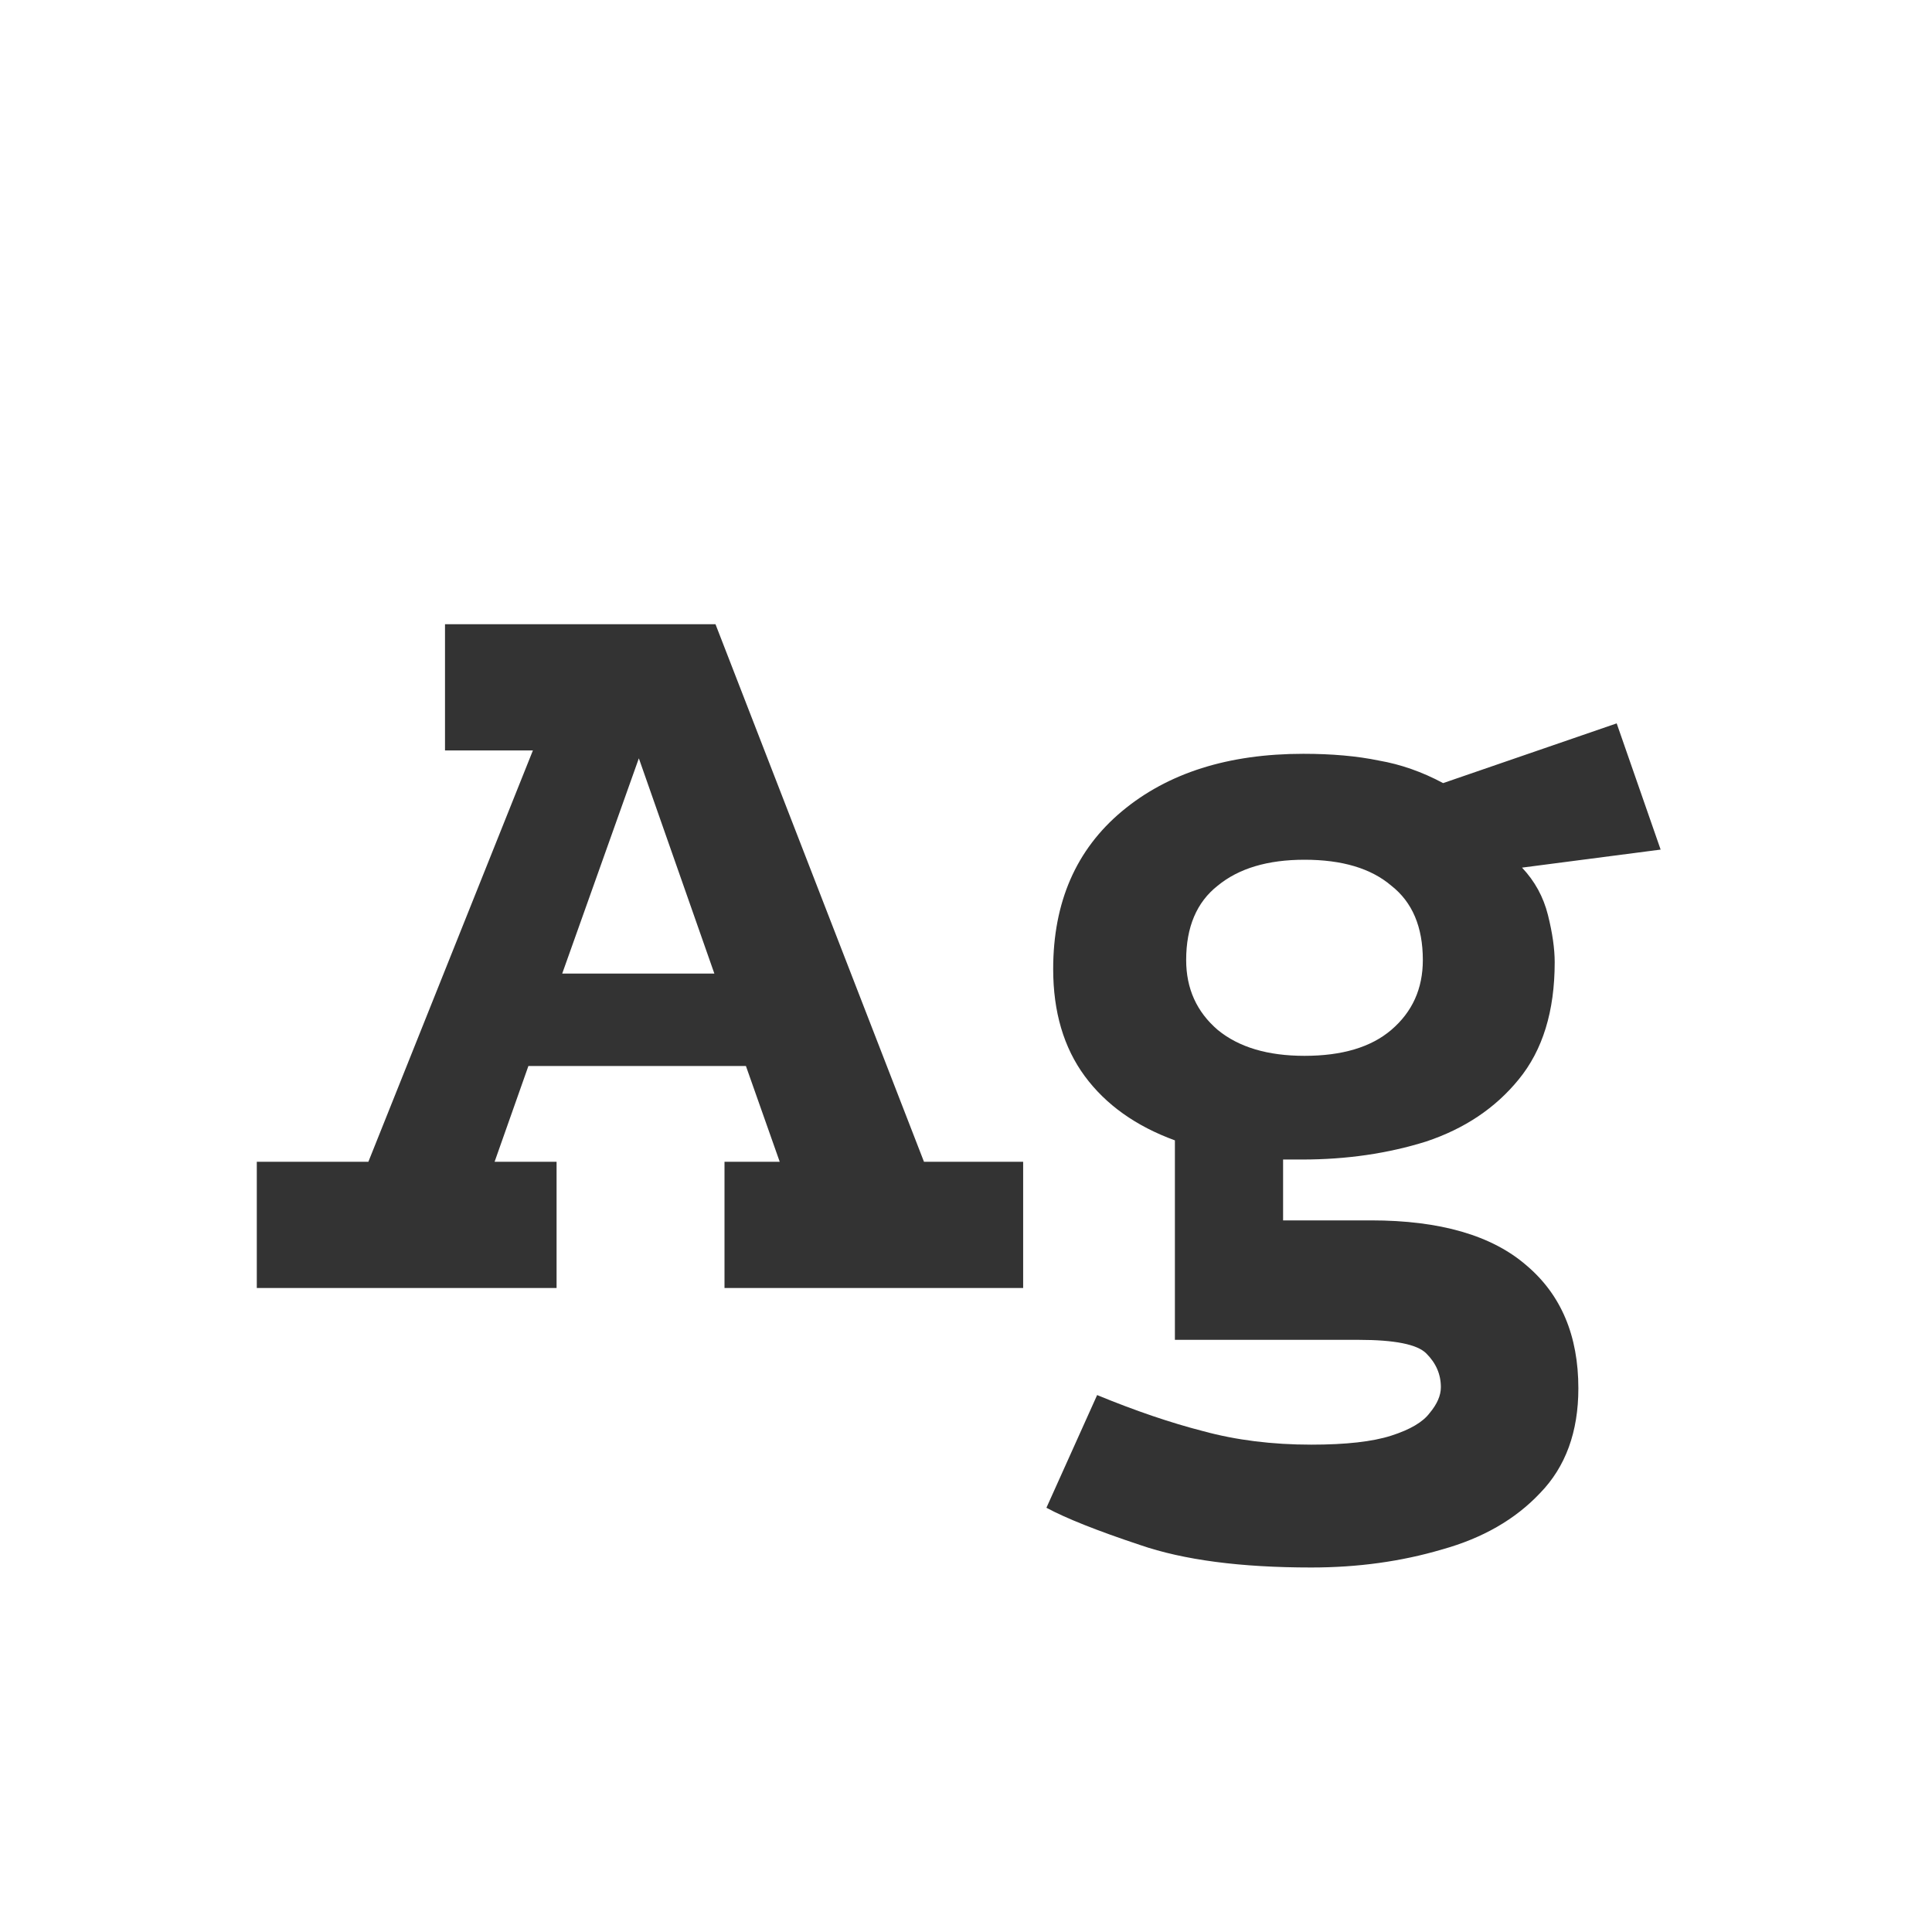<svg width="24" height="24" viewBox="0 0 24 24" fill="none" xmlns="http://www.w3.org/2000/svg">
<path d="M3.19 16V14.432H4.576L6.62 9.322H5.528V7.754H8.888L11.478 14.432H12.71V16H9V14.432H9.686L9.266 13.242H6.564L6.144 14.432H6.914V16H3.19ZM6.984 12.094H8.874L7.936 9.42L6.984 12.094ZM16.177 14.404C16.093 14.404 16.014 14.404 15.939 14.404V15.16H17.031C17.89 15.16 18.534 15.347 18.963 15.72C19.393 16.084 19.607 16.593 19.607 17.246C19.607 17.787 19.449 18.221 19.131 18.548C18.823 18.875 18.417 19.108 17.913 19.248C17.409 19.397 16.868 19.472 16.289 19.472C15.412 19.472 14.703 19.379 14.161 19.192C13.629 19.015 13.242 18.861 12.999 18.73L13.629 17.33C14.105 17.526 14.544 17.675 14.945 17.778C15.356 17.89 15.804 17.946 16.289 17.946C16.719 17.946 17.05 17.909 17.283 17.834C17.517 17.759 17.675 17.666 17.759 17.554C17.853 17.442 17.899 17.335 17.899 17.232C17.899 17.073 17.839 16.933 17.717 16.812C17.605 16.7 17.325 16.644 16.877 16.644H14.595V14.166C14.11 13.989 13.737 13.723 13.475 13.368C13.214 13.013 13.083 12.57 13.083 12.038C13.083 11.207 13.368 10.554 13.937 10.078C14.507 9.602 15.258 9.364 16.191 9.364C16.546 9.364 16.859 9.392 17.129 9.448C17.4 9.495 17.666 9.588 17.927 9.728L20.083 8.986L20.629 10.554L18.907 10.778C19.066 10.946 19.173 11.142 19.229 11.366C19.285 11.59 19.313 11.786 19.313 11.954C19.313 12.561 19.164 13.046 18.865 13.41C18.576 13.765 18.193 14.021 17.717 14.18C17.241 14.329 16.728 14.404 16.177 14.404ZM16.205 13.116C16.672 13.116 17.031 13.009 17.283 12.794C17.545 12.57 17.675 12.281 17.675 11.926C17.675 11.515 17.545 11.207 17.283 11.002C17.031 10.787 16.672 10.68 16.205 10.68C15.748 10.68 15.389 10.787 15.127 11.002C14.866 11.207 14.735 11.515 14.735 11.926C14.735 12.281 14.866 12.57 15.127 12.794C15.389 13.009 15.748 13.116 16.205 13.116Z" fill="#333333"/>
</svg>
